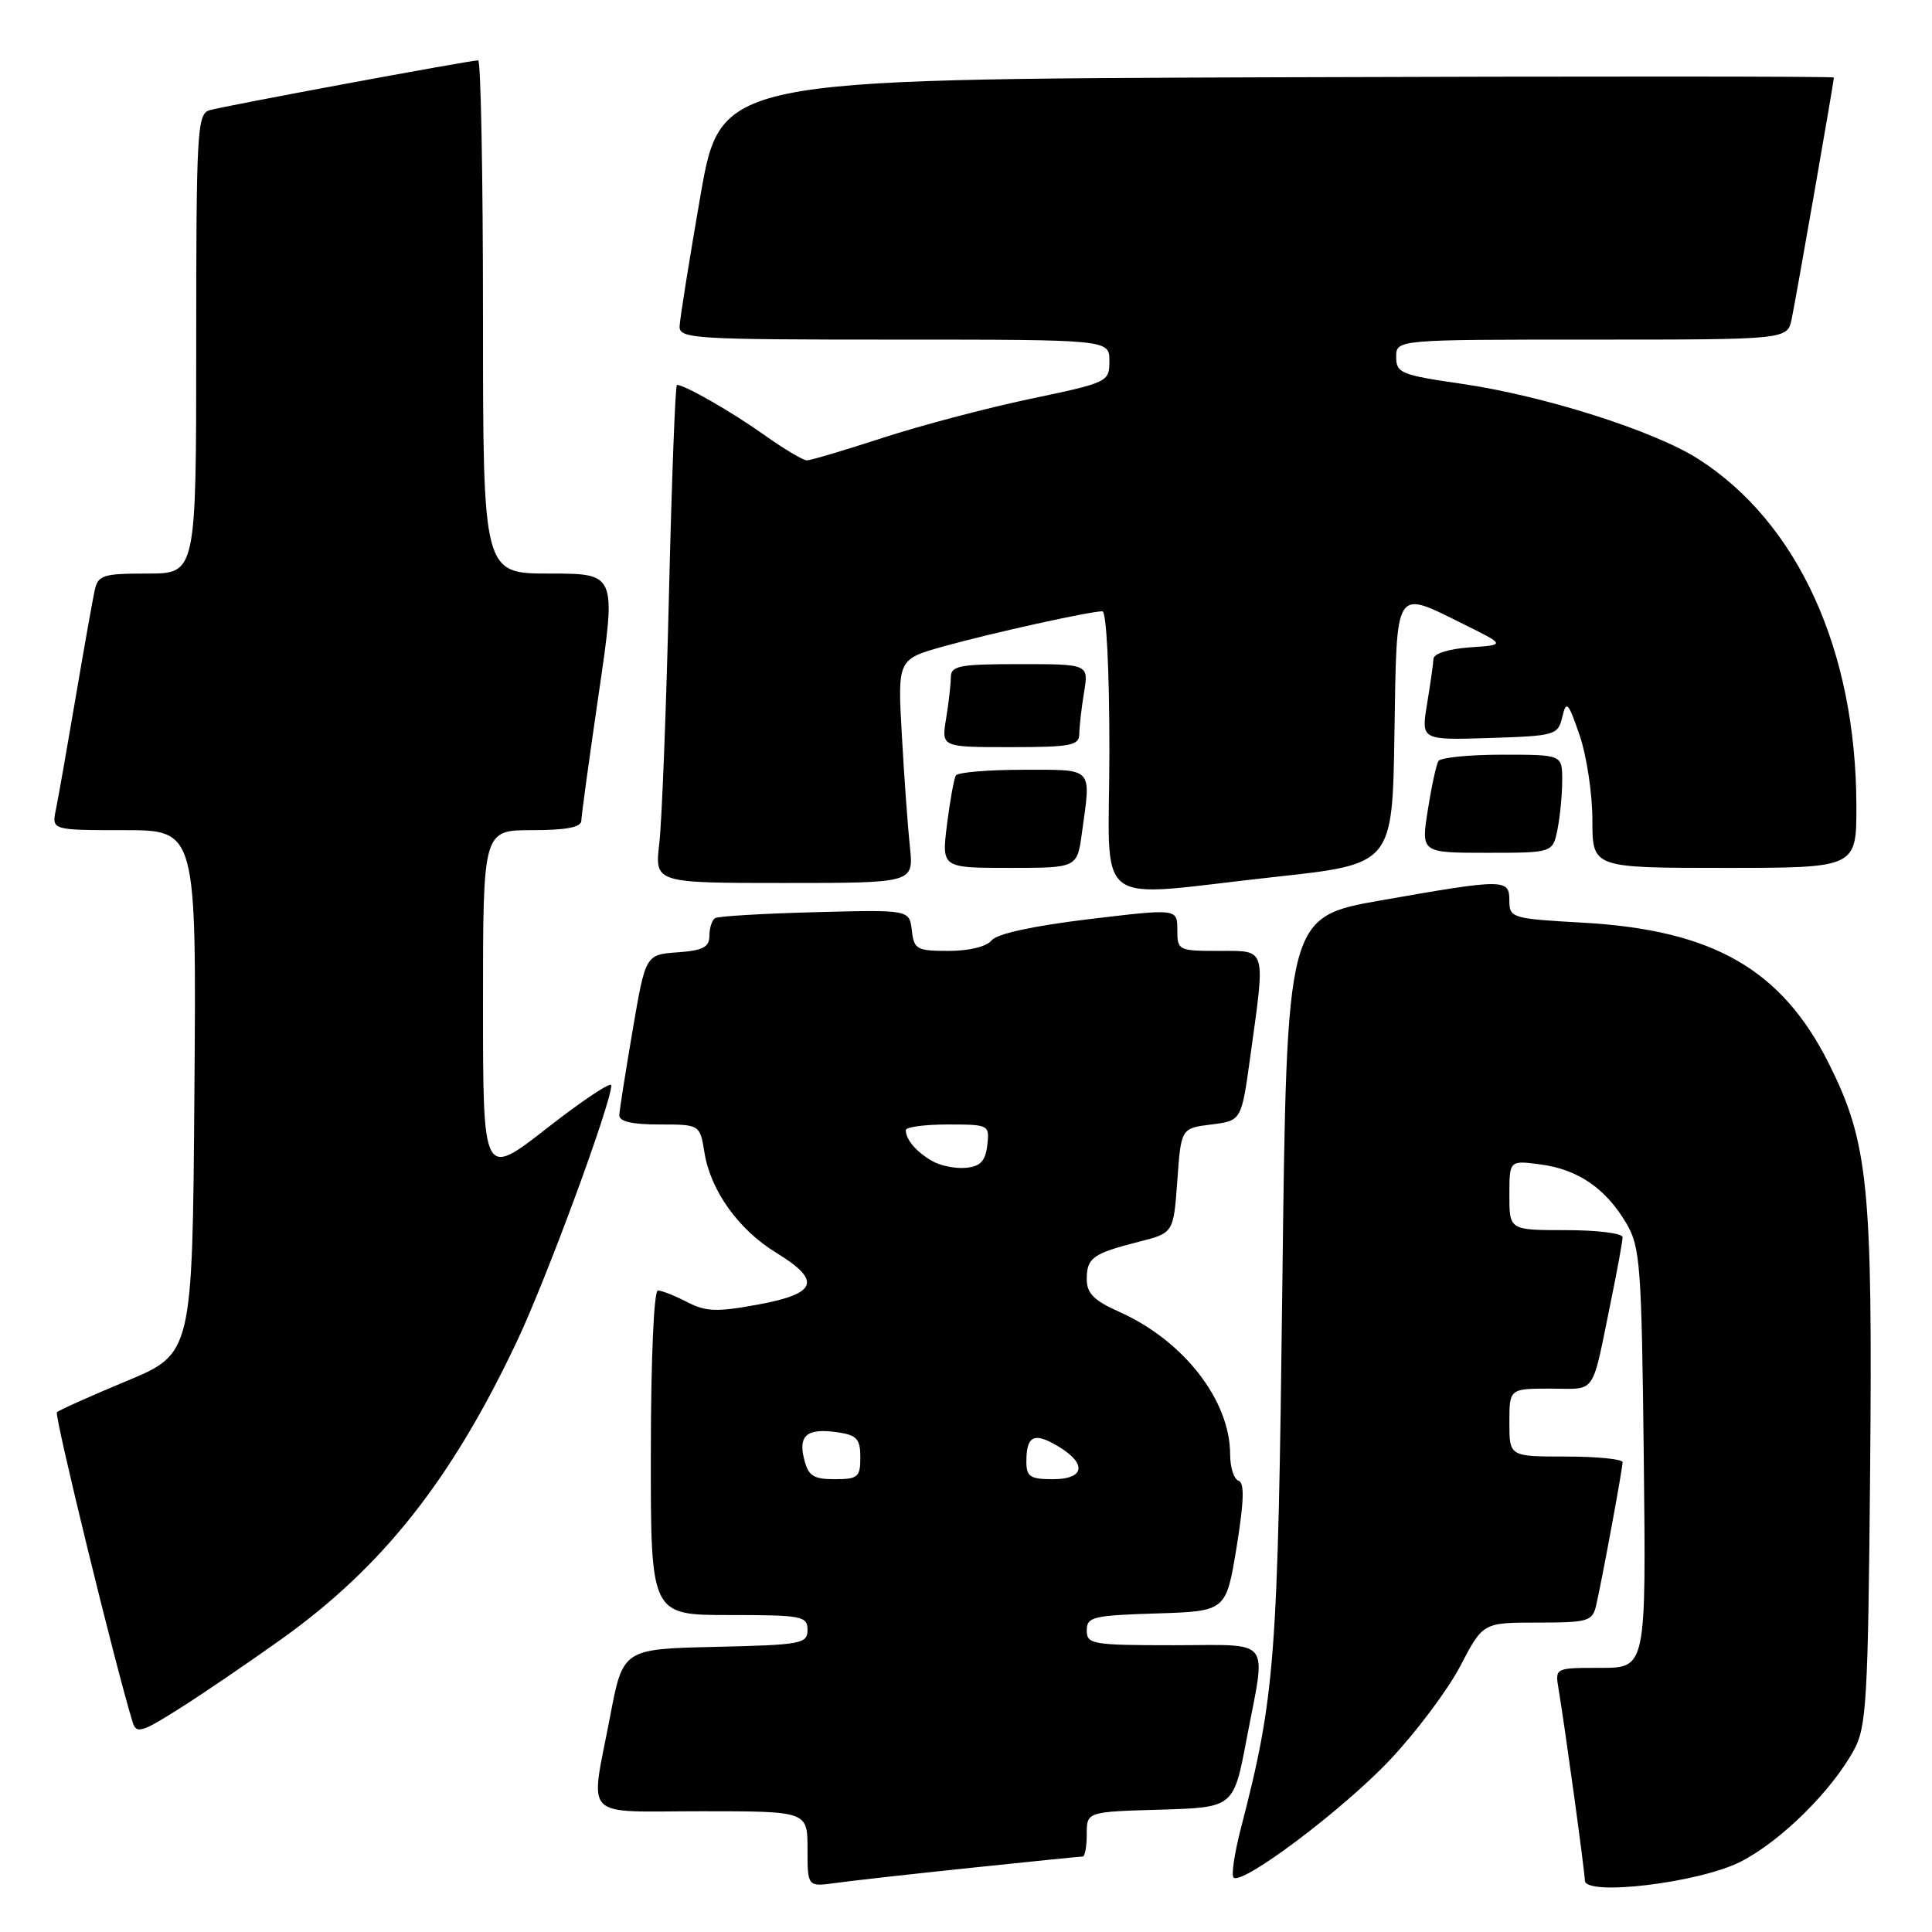 <?xml version="1.0" encoding="UTF-8" standalone="no"?>
<!DOCTYPE svg PUBLIC "-//W3C//DTD SVG 1.1//EN" "http://www.w3.org/Graphics/SVG/1.1/DTD/svg11.dtd" >
<svg xmlns="http://www.w3.org/2000/svg" xmlns:xlink="http://www.w3.org/1999/xlink" version="1.1" viewBox="0 0 256 256">
 <g >
 <path fill="currentColor"
d=" M 128.71 247.49 C 136.52 246.67 143.16 246.00 143.46 246.00 C 143.76 246.00 144.00 244.67 144.00 243.04 C 144.00 240.07 144.00 240.07 153.73 239.79 C 163.46 239.50 163.46 239.50 165.17 230.50 C 167.79 216.72 168.78 218.00 155.50 218.00 C 144.74 218.00 144.00 217.87 144.00 216.04 C 144.00 214.25 144.82 214.05 153.23 213.79 C 162.46 213.50 162.46 213.50 163.85 205.04 C 164.84 198.92 164.92 196.47 164.11 196.20 C 163.50 196.00 163.00 194.44 163.00 192.73 C 163.00 185.54 156.81 177.60 148.25 173.80 C 144.96 172.33 144.00 171.37 144.00 169.51 C 144.00 166.67 144.79 166.10 150.87 164.55 C 155.50 163.38 155.50 163.38 156.00 156.44 C 156.50 149.50 156.50 149.50 160.50 149.00 C 164.50 148.50 164.50 148.50 165.67 140.00 C 167.70 125.35 167.89 126.00 161.50 126.00 C 156.14 126.00 156.00 125.93 156.00 123.19 C 156.00 120.39 156.00 120.39 144.25 121.80 C 136.87 122.69 132.09 123.73 131.39 124.61 C 130.73 125.43 128.42 126.00 125.71 126.00 C 121.47 126.00 121.11 125.80 120.82 123.27 C 120.50 120.54 120.50 120.54 108.00 120.87 C 101.12 121.05 95.16 121.40 94.75 121.66 C 94.34 121.91 94.00 122.97 94.00 124.00 C 94.00 125.50 93.14 125.95 89.77 126.19 C 85.54 126.50 85.54 126.50 83.83 136.50 C 82.89 142.00 82.10 147.06 82.06 147.75 C 82.02 148.60 83.71 149.00 87.37 149.00 C 92.74 149.00 92.74 149.00 93.35 152.75 C 94.16 157.78 97.88 162.96 102.86 166.00 C 108.90 169.69 108.30 171.41 100.50 172.85 C 94.98 173.87 93.55 173.82 91.05 172.53 C 89.43 171.69 87.68 171.00 87.18 171.00 C 86.64 171.00 86.25 180.05 86.24 192.50 C 86.22 214.00 86.22 214.00 96.61 214.00 C 106.28 214.00 107.00 214.14 107.00 215.97 C 107.00 217.81 106.17 217.96 94.77 218.22 C 82.54 218.50 82.54 218.50 80.83 227.50 C 78.19 241.37 76.86 240.00 93.00 240.00 C 107.00 240.00 107.00 240.00 107.00 245.01 C 107.00 250.02 107.00 250.02 110.75 249.50 C 112.81 249.21 120.89 248.31 128.71 247.49 Z  M 230.61 246.70 C 235.92 244.01 242.67 237.36 245.67 231.86 C 247.32 228.83 247.53 225.26 247.80 195.02 C 248.14 157.15 247.56 151.39 242.35 140.96 C 236.08 128.44 227.00 123.23 209.75 122.26 C 200.33 121.73 200.00 121.63 200.00 119.35 C 200.00 116.43 199.39 116.42 183.00 119.30 C 170.50 121.50 170.50 121.50 169.92 170.00 C 169.32 220.16 168.98 224.64 164.40 242.36 C 163.57 245.58 163.14 248.47 163.45 248.78 C 164.54 249.88 177.97 239.78 184.19 233.18 C 187.66 229.50 191.85 223.91 193.50 220.75 C 196.50 215.00 196.50 215.00 203.73 215.00 C 210.41 215.00 211.00 214.83 211.49 212.75 C 212.26 209.45 215.00 194.62 215.00 193.75 C 215.00 193.34 211.62 193.00 207.50 193.00 C 200.00 193.00 200.00 193.00 200.00 188.50 C 200.00 184.00 200.00 184.00 205.48 184.00 C 211.64 184.00 210.84 185.18 213.50 172.18 C 214.33 168.16 215.00 164.45 215.00 163.93 C 215.00 163.42 211.62 163.00 207.50 163.00 C 200.00 163.00 200.00 163.00 200.00 158.37 C 200.00 153.74 200.00 153.74 204.16 154.30 C 209.12 154.96 212.77 157.48 215.50 162.10 C 217.35 165.24 217.52 167.62 217.81 193.25 C 218.12 221.00 218.12 221.00 212.08 221.00 C 206.06 221.00 206.05 221.00 206.51 223.75 C 207.36 228.83 210.00 248.05 210.00 249.17 C 210.00 251.30 225.10 249.49 230.61 246.70 Z  M 37.38 217.13 C 50.76 207.56 59.87 196.01 68.53 177.66 C 72.47 169.32 81.00 146.15 81.00 143.81 C 81.00 143.27 77.17 145.82 72.50 149.47 C 64.00 156.11 64.00 156.11 64.00 133.05 C 64.00 110.00 64.00 110.00 70.50 110.00 C 75.02 110.00 77.01 109.62 77.03 108.75 C 77.04 108.06 78.09 100.41 79.36 91.75 C 81.66 76.00 81.66 76.00 72.83 76.00 C 64.00 76.00 64.00 76.00 64.00 42.00 C 64.00 23.30 63.71 8.00 63.36 8.00 C 62.24 8.00 29.58 14.06 27.75 14.61 C 26.13 15.09 26.00 17.45 26.00 45.57 C 26.00 76.00 26.00 76.00 19.52 76.00 C 13.61 76.00 12.99 76.20 12.54 78.25 C 12.27 79.49 11.13 85.90 10.01 92.50 C 8.89 99.10 7.72 105.74 7.41 107.25 C 6.84 110.00 6.84 110.00 16.43 110.00 C 26.03 110.00 26.03 110.00 25.76 144.68 C 25.50 179.36 25.50 179.36 16.76 183.00 C 11.95 185.00 7.81 186.86 7.54 187.13 C 7.16 187.51 15.37 221.09 17.59 228.24 C 18.06 229.77 18.82 229.54 23.81 226.37 C 26.94 224.39 33.04 220.23 37.38 217.13 Z  M 169.00 116.19 C 184.50 114.50 184.50 114.50 184.77 97.25 C 185.09 77.48 184.68 78.13 194.00 82.74 C 199.50 85.46 199.50 85.46 194.75 85.78 C 191.96 85.98 189.98 86.60 189.94 87.30 C 189.91 87.96 189.53 90.65 189.09 93.29 C 188.31 98.07 188.31 98.07 197.36 97.79 C 206.09 97.51 206.44 97.41 207.01 95.00 C 207.55 92.76 207.79 93.01 209.31 97.43 C 210.24 100.14 211.00 105.20 211.00 108.68 C 211.00 115.00 211.00 115.00 228.50 115.00 C 246.00 115.00 246.00 115.00 245.98 106.75 C 245.94 86.14 238.21 69.21 225.00 60.80 C 219.13 57.06 204.51 52.42 193.64 50.85 C 185.65 49.69 185.00 49.43 185.00 47.30 C 185.00 45.00 185.00 45.00 210.92 45.00 C 236.84 45.00 236.84 45.00 237.41 42.25 C 237.99 39.49 243.00 10.80 243.00 10.27 C 243.00 10.11 209.81 10.10 169.25 10.24 C 95.50 10.50 95.50 10.50 92.80 26.00 C 91.32 34.53 90.08 42.29 90.05 43.25 C 90.00 44.88 92.00 45.00 118.50 45.00 C 147.00 45.00 147.00 45.00 147.00 47.83 C 147.00 50.61 146.84 50.69 136.48 52.86 C 130.69 54.08 121.88 56.41 116.89 58.04 C 111.90 59.67 107.41 61.00 106.91 61.00 C 106.41 61.00 103.87 59.48 101.25 57.62 C 96.97 54.58 90.73 51.00 89.70 51.00 C 89.48 51.00 89.01 63.49 88.64 78.75 C 88.28 94.01 87.70 108.86 87.36 111.75 C 86.75 117.00 86.75 117.00 103.91 117.00 C 121.07 117.00 121.07 117.00 120.57 112.25 C 120.29 109.64 119.81 102.97 119.50 97.42 C 118.93 87.35 118.93 87.35 125.11 85.63 C 131.48 83.86 144.42 81.00 146.07 81.00 C 146.61 81.00 147.00 88.70 147.00 99.50 C 147.00 121.03 144.17 118.89 169.00 116.19 Z  M 143.36 110.36 C 144.58 101.53 145.02 102.00 135.56 102.00 C 130.92 102.00 126.91 102.34 126.66 102.75 C 126.41 103.16 125.88 106.09 125.48 109.25 C 124.77 115.00 124.77 115.00 133.75 115.00 C 142.73 115.00 142.73 115.00 143.36 110.36 Z  M 206.38 109.88 C 206.72 108.16 207.00 105.23 207.00 103.38 C 207.00 100.00 207.00 100.00 199.06 100.00 C 194.69 100.00 190.88 100.38 190.60 100.84 C 190.31 101.31 189.68 104.23 189.19 107.34 C 188.30 113.00 188.30 113.00 197.03 113.00 C 205.75 113.00 205.75 113.00 206.38 109.88 Z  M 143.01 97.25 C 143.02 96.29 143.30 93.81 143.64 91.75 C 144.26 88.00 144.26 88.00 135.13 88.00 C 127.11 88.00 126.00 88.21 125.99 89.75 C 125.98 90.71 125.70 93.19 125.36 95.25 C 124.74 99.00 124.74 99.00 133.87 99.00 C 141.89 99.00 143.00 98.79 143.01 97.25 Z  M 106.55 193.34 C 105.75 190.16 106.97 189.19 111.02 189.79 C 113.54 190.16 114.00 190.68 114.00 193.11 C 114.00 195.73 113.68 196.00 110.61 196.00 C 107.77 196.00 107.11 195.57 106.55 193.34 Z  M 136.00 193.67 C 136.00 190.50 136.87 189.86 139.38 191.18 C 144.03 193.63 144.09 196.00 139.50 196.00 C 136.50 196.00 136.00 195.67 136.00 193.67 Z  M 123.50 153.83 C 121.41 152.62 120.04 151.02 120.02 149.75 C 120.01 149.34 122.50 149.00 125.57 149.00 C 131.05 149.00 131.13 149.04 130.82 151.75 C 130.57 153.85 129.91 154.56 128.00 154.74 C 126.62 154.88 124.60 154.47 123.50 153.83 Z "/>
</g>
</svg>